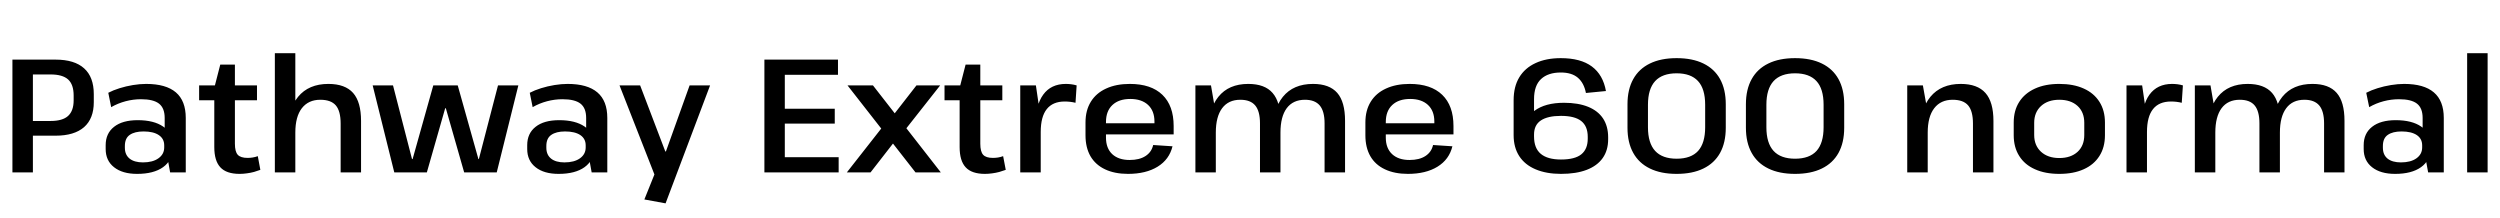 <svg xmlns="http://www.w3.org/2000/svg" xmlns:xlink="http://www.w3.org/1999/xlink" width="372.384" height="32.544"><path fill="black" d="M1.85 25.68L1.85 8.88L8.28 8.88Q11.09 8.88 12.53 10.18Q13.97 11.47 13.97 14.02L13.97 14.02L13.97 15.22Q13.97 17.66 12.52 18.94Q11.06 20.21 8.28 20.21L8.28 20.21L4.75 20.21L4.75 18.02L7.54 18.02Q9.31 18.02 10.14 17.27Q10.97 16.51 10.97 14.95L10.97 14.95L10.97 14.23Q10.97 12.58 10.14 11.83Q9.31 11.09 7.54 11.09L7.54 11.09L4.20 11.09L4.90 10.34L4.90 25.68L1.85 25.68ZM25.34 25.68L24.53 21.17L24.53 17.57Q24.53 16.10 23.69 15.44Q22.85 14.78 21 14.78L21 14.78Q19.85 14.78 18.71 15.08Q17.57 15.38 16.56 15.96L16.56 15.96L16.13 13.82Q16.85 13.44 17.81 13.14Q18.77 12.84 19.80 12.67Q20.83 12.50 21.77 12.50L21.77 12.50Q24.72 12.50 26.20 13.76Q27.67 15.02 27.67 17.57L27.67 17.57L27.67 25.68L25.34 25.68ZM20.42 25.90L20.42 25.90Q18.24 25.90 16.99 24.91Q15.74 23.93 15.74 22.20L15.74 22.20L15.74 21.62Q15.74 19.87 16.99 18.89Q18.24 17.90 20.52 17.90L20.52 17.90Q22.92 17.90 24.30 18.85Q25.68 19.80 25.68 21.53L25.68 21.53L25.68 22.13Q25.68 23.90 24.29 24.90Q22.90 25.90 20.42 25.90ZM21.29 24.19L21.29 24.19Q22.75 24.19 23.60 23.58Q24.46 22.97 24.46 21.96L24.46 21.96L24.46 21.65Q24.46 20.66 23.65 20.12Q22.85 19.58 21.38 19.58L21.38 19.58Q20.06 19.58 19.33 20.09Q18.60 20.59 18.60 21.74L18.60 21.74L18.60 22.01Q18.60 23.06 19.31 23.63Q20.02 24.19 21.29 24.19ZM35.69 25.90L35.69 25.90Q33.72 25.90 32.82 24.92Q31.92 23.95 31.92 21.91L31.92 21.91L31.92 13.08L32.81 9.62L34.99 9.62L34.99 21.41Q34.99 22.58 35.41 23.05Q35.83 23.52 36.89 23.52L36.89 23.52Q37.25 23.52 37.63 23.46Q38.02 23.40 38.40 23.26L38.40 23.26L38.78 25.30Q38.35 25.46 37.84 25.61Q37.32 25.75 36.77 25.82Q36.22 25.90 35.69 25.90ZM29.66 14.93L29.66 12.72L38.28 12.72L38.28 14.93L29.66 14.93ZM50.74 25.68L50.74 18.41Q50.74 16.54 50.02 15.70Q49.30 14.86 47.71 14.86L47.71 14.86Q45.94 14.86 44.96 16.12Q43.99 17.38 43.99 19.75L43.99 19.75L42.79 21.58L42.82 19.94Q42.82 16.34 44.40 14.42Q45.98 12.50 48.91 12.50L48.91 12.50Q51.41 12.50 52.60 13.85Q53.78 15.19 53.78 18.02L53.78 18.02L53.78 25.68L50.74 25.68ZM40.94 25.68L40.94 7.92L43.99 7.92L43.99 16.75L43.99 25.68L40.94 25.68ZM58.73 25.68L55.51 12.72L58.54 12.72L61.37 23.69L61.46 23.69L64.54 12.72L68.18 12.72L71.26 23.69L71.33 23.69L74.18 12.72L77.21 12.72L73.99 25.68L69.14 25.68L66.41 16.13L66.31 16.13L63.58 25.68L58.73 25.68ZM88.13 25.68L87.31 21.17L87.31 17.57Q87.31 16.10 86.47 15.44Q85.63 14.78 83.78 14.78L83.78 14.78Q82.63 14.78 81.49 15.08Q80.35 15.38 79.34 15.96L79.34 15.96L78.91 13.82Q79.63 13.44 80.59 13.14Q81.55 12.84 82.58 12.67Q83.62 12.50 84.55 12.50L84.55 12.50Q87.50 12.50 88.98 13.76Q90.46 15.02 90.46 17.57L90.46 17.57L90.46 25.68L88.13 25.68ZM83.21 25.90L83.21 25.90Q81.02 25.90 79.78 24.91Q78.53 23.93 78.53 22.20L78.53 22.20L78.53 21.62Q78.53 19.87 79.78 18.89Q81.02 17.90 83.30 17.90L83.30 17.90Q85.70 17.90 87.08 18.85Q88.46 19.80 88.46 21.53L88.46 21.53L88.46 22.13Q88.46 23.90 87.07 24.90Q85.68 25.90 83.21 25.90ZM84.07 24.19L84.07 24.19Q85.54 24.19 86.39 23.58Q87.24 22.97 87.24 21.96L87.24 21.96L87.24 21.65Q87.24 20.66 86.44 20.12Q85.63 19.58 84.17 19.58L84.17 19.58Q82.85 19.58 82.12 20.09Q81.38 20.59 81.38 21.74L81.38 21.74L81.38 22.01Q81.38 23.06 82.09 23.63Q82.80 24.19 84.07 24.19ZM99.14 30.29L95.98 29.71L97.94 24.84L97.66 26.45L92.28 12.72L95.35 12.72L99.10 22.56L99.19 22.56L102.72 12.72L105.77 12.72L99.14 30.29ZM116.90 25.18L116.23 23.42L124.92 23.42L124.92 25.68L113.86 25.68L113.86 8.88L124.82 8.88L124.82 11.14L116.23 11.14L116.90 9.38L116.90 17.35L116.23 16.20L124.34 16.20L124.34 18.41L116.23 18.41L116.90 17.26L116.90 25.18ZM136.37 25.68L126.24 12.72L130.03 12.72L140.14 25.68L136.37 25.68ZM126.14 25.68L131.88 18.36L134.71 19.20L129.67 25.68L126.14 25.68ZM134.35 19.94L131.52 19.13L136.51 12.72L140.04 12.72L134.35 19.94ZM146.71 25.90L146.71 25.90Q144.74 25.90 143.84 24.92Q142.94 23.95 142.94 21.91L142.94 21.91L142.94 13.08L143.83 9.62L146.02 9.62L146.02 21.41Q146.02 22.58 146.44 23.05Q146.86 23.52 147.91 23.52L147.91 23.52Q148.27 23.52 148.66 23.46Q149.04 23.40 149.42 23.26L149.42 23.26L149.81 25.30Q149.38 25.46 148.86 25.61Q148.34 25.75 147.79 25.82Q147.24 25.90 146.71 25.90ZM140.69 14.93L140.69 12.72L149.30 12.72L149.30 14.93L140.69 14.93ZM151.97 25.68L151.97 12.72L154.30 12.72L155.02 17.64L155.02 25.68L151.97 25.68ZM155.02 19.66L154.22 18.82Q154.22 15.70 155.39 14.10Q156.55 12.50 158.76 12.50L158.76 12.50Q159.14 12.50 159.55 12.55Q159.96 12.60 160.37 12.72L160.37 12.72L160.20 15.31Q159.43 15.12 158.59 15.12L158.59 15.12Q156.82 15.12 155.92 16.25Q155.02 17.38 155.02 19.66L155.02 19.66ZM168.02 25.90L168.02 25.90Q166.03 25.90 164.60 25.22Q163.18 24.55 162.43 23.27Q161.69 21.98 161.69 20.16L161.69 20.16L161.69 18.24Q161.69 16.44 162.48 15.16Q163.27 13.87 164.76 13.19Q166.25 12.50 168.29 12.50L168.29 12.50Q171.46 12.50 173.14 14.12Q174.82 15.74 174.82 18.77L174.82 18.77L174.82 20.02L164.16 20.02L164.16 18.36L172.39 18.36L171.96 19.01L171.96 18.10Q171.96 16.51 171 15.62Q170.04 14.74 168.36 14.74L168.36 14.74Q166.66 14.74 165.70 15.64Q164.74 16.54 164.74 18.17L164.74 18.17L164.74 20.50Q164.74 22.08 165.67 22.96Q166.61 23.83 168.26 23.83L168.26 23.83Q169.73 23.83 170.63 23.24Q171.53 22.66 171.77 21.60L171.77 21.60L174.65 21.79Q174.17 23.76 172.43 24.83Q170.69 25.90 168.02 25.90ZM197.30 25.68L197.30 18.38Q197.30 16.56 196.58 15.71Q195.86 14.86 194.38 14.86L194.38 14.86Q192.60 14.86 191.66 16.12Q190.73 17.38 190.73 19.75L190.73 19.75L189.53 21.58L189.53 19.94Q189.53 16.34 191.09 14.42Q192.65 12.50 195.58 12.50L195.58 12.50Q198.02 12.50 199.19 13.84Q200.35 15.17 200.35 18L200.35 18L200.35 25.68L197.30 25.68ZM178.06 25.68L178.06 12.72L180.38 12.72L181.10 16.92L181.10 25.68L178.06 25.68ZM187.68 25.68L187.68 18.38Q187.68 16.56 186.97 15.71Q186.26 14.86 184.75 14.86L184.75 14.86Q182.98 14.86 182.04 16.12Q181.10 17.38 181.10 19.75L181.10 19.75L179.93 21.58L179.93 19.94Q179.93 16.34 181.48 14.42Q183.02 12.50 185.93 12.50L185.93 12.50Q188.40 12.50 189.56 13.85Q190.73 15.19 190.73 18L190.73 18L190.73 25.68L187.68 25.68ZM209.71 25.90L209.71 25.90Q207.72 25.90 206.29 25.22Q204.86 24.55 204.12 23.27Q203.38 21.98 203.38 20.16L203.38 20.16L203.38 18.24Q203.38 16.44 204.17 15.16Q204.96 13.87 206.45 13.19Q207.94 12.50 209.98 12.50L209.98 12.50Q213.14 12.50 214.82 14.12Q216.50 15.74 216.50 18.77L216.50 18.77L216.50 20.02L205.85 20.02L205.85 18.36L214.08 18.36L213.65 19.01L213.65 18.10Q213.65 16.51 212.69 15.62Q211.73 14.74 210.05 14.74L210.05 14.74Q208.34 14.74 207.38 15.64Q206.42 16.54 206.42 18.17L206.42 18.17L206.42 20.50Q206.42 22.08 207.36 22.96Q208.30 23.83 209.95 23.83L209.95 23.83Q211.42 23.83 212.32 23.24Q213.22 22.66 213.46 21.60L213.46 21.60L216.34 21.79Q215.86 23.76 214.12 24.83Q212.38 25.90 209.71 25.90ZM225.46 20.14L225.46 14.93Q225.46 12.91 226.30 11.52Q227.14 10.13 228.72 9.40Q230.30 8.66 232.49 8.66L232.49 8.66Q235.44 8.66 237.11 9.90Q238.78 11.14 239.21 13.56L239.21 13.56L236.23 13.85Q235.94 12.36 235.03 11.58Q234.12 10.80 232.49 10.80L232.49 10.80Q230.59 10.80 229.55 11.77Q228.50 12.74 228.50 14.78L228.50 14.78L228.50 20.14L225.46 20.14ZM232.51 25.90L232.51 25.90Q230.33 25.90 228.73 25.22Q227.14 24.55 226.30 23.26Q225.46 21.96 225.46 20.14L225.46 20.14L226.94 19.92Q226.94 17.71 228.55 16.51Q230.16 15.31 232.97 15.31L232.97 15.31Q235.08 15.31 236.56 15.91Q238.03 16.51 238.79 17.66Q239.54 18.82 239.54 20.45L239.54 20.45L239.54 20.74Q239.54 22.39 238.73 23.54Q237.91 24.70 236.34 25.30Q234.77 25.90 232.51 25.90ZM232.51 23.76L232.51 23.76Q234.60 23.76 235.55 22.98Q236.50 22.20 236.50 20.66L236.50 20.66L236.50 20.38Q236.50 18.79 235.52 18.02Q234.55 17.26 232.51 17.26L232.51 17.26Q230.54 17.26 229.52 17.94Q228.50 18.62 228.50 20.04L228.50 20.04L228.50 20.33Q228.50 22.08 229.51 22.92Q230.52 23.76 232.51 23.76ZM249.74 25.90L249.74 25.90Q247.39 25.90 245.76 25.10Q244.13 24.31 243.28 22.78Q242.42 21.24 242.42 19.03L242.42 19.03L242.42 15.53Q242.42 13.32 243.28 11.78Q244.13 10.25 245.76 9.46Q247.39 8.66 249.74 8.66L249.74 8.66Q252.10 8.66 253.73 9.46Q255.36 10.25 256.21 11.78Q257.06 13.32 257.06 15.53L257.06 15.53L257.06 19.03Q257.06 21.24 256.21 22.78Q255.36 24.31 253.73 25.10Q252.10 25.90 249.74 25.90ZM249.74 23.64L249.74 23.64Q251.88 23.64 252.94 22.48Q253.99 21.31 253.99 18.96L253.99 18.96L253.99 15.60Q253.99 13.22 252.92 12.07Q251.86 10.92 249.74 10.92L249.74 10.92Q247.61 10.92 246.54 12.08Q245.47 13.25 245.47 15.60L245.47 15.60L245.47 18.96Q245.47 21.31 246.54 22.48Q247.61 23.64 249.74 23.64ZM267.38 25.90L267.38 25.90Q265.03 25.90 263.40 25.10Q261.77 24.31 260.92 22.78Q260.06 21.24 260.06 19.03L260.06 19.03L260.06 15.53Q260.06 13.32 260.92 11.78Q261.77 10.25 263.40 9.46Q265.03 8.66 267.38 8.66L267.38 8.66Q269.74 8.66 271.37 9.46Q273 10.25 273.85 11.78Q274.70 13.32 274.70 15.53L274.70 15.53L274.70 19.03Q274.70 21.24 273.85 22.78Q273 24.31 271.37 25.10Q269.74 25.90 267.38 25.90ZM267.38 23.64L267.38 23.64Q269.52 23.64 270.58 22.48Q271.63 21.31 271.63 18.96L271.63 18.96L271.63 15.60Q271.63 13.22 270.56 12.07Q269.50 10.92 267.38 10.92L267.38 10.92Q265.25 10.92 264.18 12.08Q263.11 13.25 263.11 15.60L263.11 15.60L263.11 18.96Q263.11 21.31 264.18 22.48Q265.25 23.64 267.38 23.64ZM293.88 25.68L293.88 18.41Q293.88 16.54 293.16 15.70Q292.44 14.86 290.86 14.86L290.86 14.86Q289.08 14.86 288.11 16.12Q287.14 17.38 287.14 19.75L287.14 19.75L285.96 21.58L285.96 19.94Q285.96 16.34 287.54 14.42Q289.13 12.50 292.06 12.50L292.06 12.50Q294.55 12.50 295.74 13.85Q296.93 15.19 296.93 18.02L296.93 18.02L296.93 25.68L293.88 25.68ZM284.09 25.68L284.09 12.72L286.42 12.72L287.14 16.75L287.14 25.68L284.09 25.68ZM306.74 25.90L306.74 25.90Q304.63 25.90 303.11 25.21Q301.58 24.53 300.77 23.23Q299.95 21.94 299.95 20.14L299.95 20.14L299.95 18.26Q299.95 16.46 300.77 15.18Q301.58 13.90 303.11 13.20Q304.63 12.50 306.74 12.50L306.74 12.50Q308.86 12.50 310.38 13.19Q311.90 13.87 312.72 15.17Q313.54 16.46 313.54 18.26L313.54 18.26L313.54 20.14Q313.54 21.94 312.72 23.23Q311.90 24.53 310.38 25.21Q308.86 25.90 306.74 25.90ZM306.74 23.54L306.74 23.54Q308.45 23.54 309.46 22.62Q310.46 21.70 310.46 20.11L310.46 20.11L310.46 18.29Q310.46 16.70 309.46 15.78Q308.45 14.86 306.74 14.86L306.74 14.86Q305.04 14.86 304.02 15.79Q303 16.73 303 18.29L303 18.29L303 20.11Q303 21.67 304.02 22.61Q305.04 23.54 306.74 23.54ZM316.75 25.68L316.75 12.72L319.08 12.72L319.80 17.64L319.80 25.68L316.75 25.68ZM319.80 19.66L319.01 18.82Q319.01 15.70 320.17 14.10Q321.34 12.50 323.54 12.50L323.54 12.50Q323.93 12.50 324.34 12.55Q324.74 12.60 325.15 12.72L325.15 12.72L324.98 15.31Q324.22 15.12 323.38 15.12L323.38 15.12Q321.60 15.12 320.70 16.25Q319.80 17.38 319.80 19.66L319.80 19.66ZM346.18 25.68L346.18 18.38Q346.18 16.56 345.46 15.71Q344.74 14.86 343.25 14.86L343.25 14.86Q341.47 14.86 340.54 16.12Q339.60 17.38 339.60 19.75L339.60 19.75L338.40 21.58L338.40 19.94Q338.40 16.34 339.96 14.42Q341.52 12.50 344.45 12.50L344.45 12.50Q346.90 12.50 348.06 13.84Q349.22 15.17 349.22 18L349.22 18L349.22 25.68L346.18 25.68ZM326.93 25.68L326.93 12.72L329.26 12.72L329.98 16.92L329.98 25.68L326.93 25.68ZM336.55 25.68L336.55 18.38Q336.55 16.56 335.84 15.71Q335.14 14.86 333.62 14.86L333.62 14.86Q331.85 14.86 330.91 16.12Q329.98 17.38 329.98 19.75L329.98 19.75L328.80 21.58L328.80 19.94Q328.80 16.34 330.35 14.42Q331.90 12.50 334.80 12.50L334.80 12.50Q337.27 12.50 338.44 13.85Q339.60 15.19 339.60 18L339.60 18L339.60 25.68L336.55 25.68ZM361.68 25.68L360.86 21.17L360.86 17.57Q360.86 16.10 360.02 15.44Q359.18 14.78 357.34 14.78L357.34 14.78Q356.18 14.78 355.04 15.08Q353.90 15.38 352.90 15.96L352.90 15.96L352.46 13.82Q353.18 13.44 354.14 13.14Q355.10 12.84 356.14 12.67Q357.17 12.50 358.10 12.50L358.10 12.50Q361.06 12.50 362.53 13.76Q364.01 15.02 364.01 17.57L364.01 17.57L364.01 25.68L361.68 25.68ZM356.76 25.90L356.76 25.90Q354.58 25.90 353.33 24.91Q352.08 23.93 352.08 22.20L352.08 22.20L352.08 21.62Q352.08 19.87 353.33 18.89Q354.58 17.90 356.86 17.90L356.86 17.90Q359.26 17.90 360.64 18.85Q362.02 19.80 362.02 21.53L362.02 21.53L362.02 22.13Q362.02 23.90 360.62 24.90Q359.23 25.90 356.76 25.90ZM357.62 24.19L357.62 24.19Q359.09 24.19 359.94 23.58Q360.79 22.97 360.79 21.96L360.79 21.96L360.79 21.65Q360.79 20.66 359.99 20.12Q359.18 19.58 357.72 19.58L357.72 19.58Q356.40 19.58 355.67 20.09Q354.94 20.59 354.94 21.74L354.94 21.74L354.94 22.01Q354.94 23.06 355.64 23.63Q356.35 24.19 357.62 24.19ZM367.49 7.92L370.54 7.92L370.54 25.68L367.49 25.68L367.49 7.92Z"/></svg>